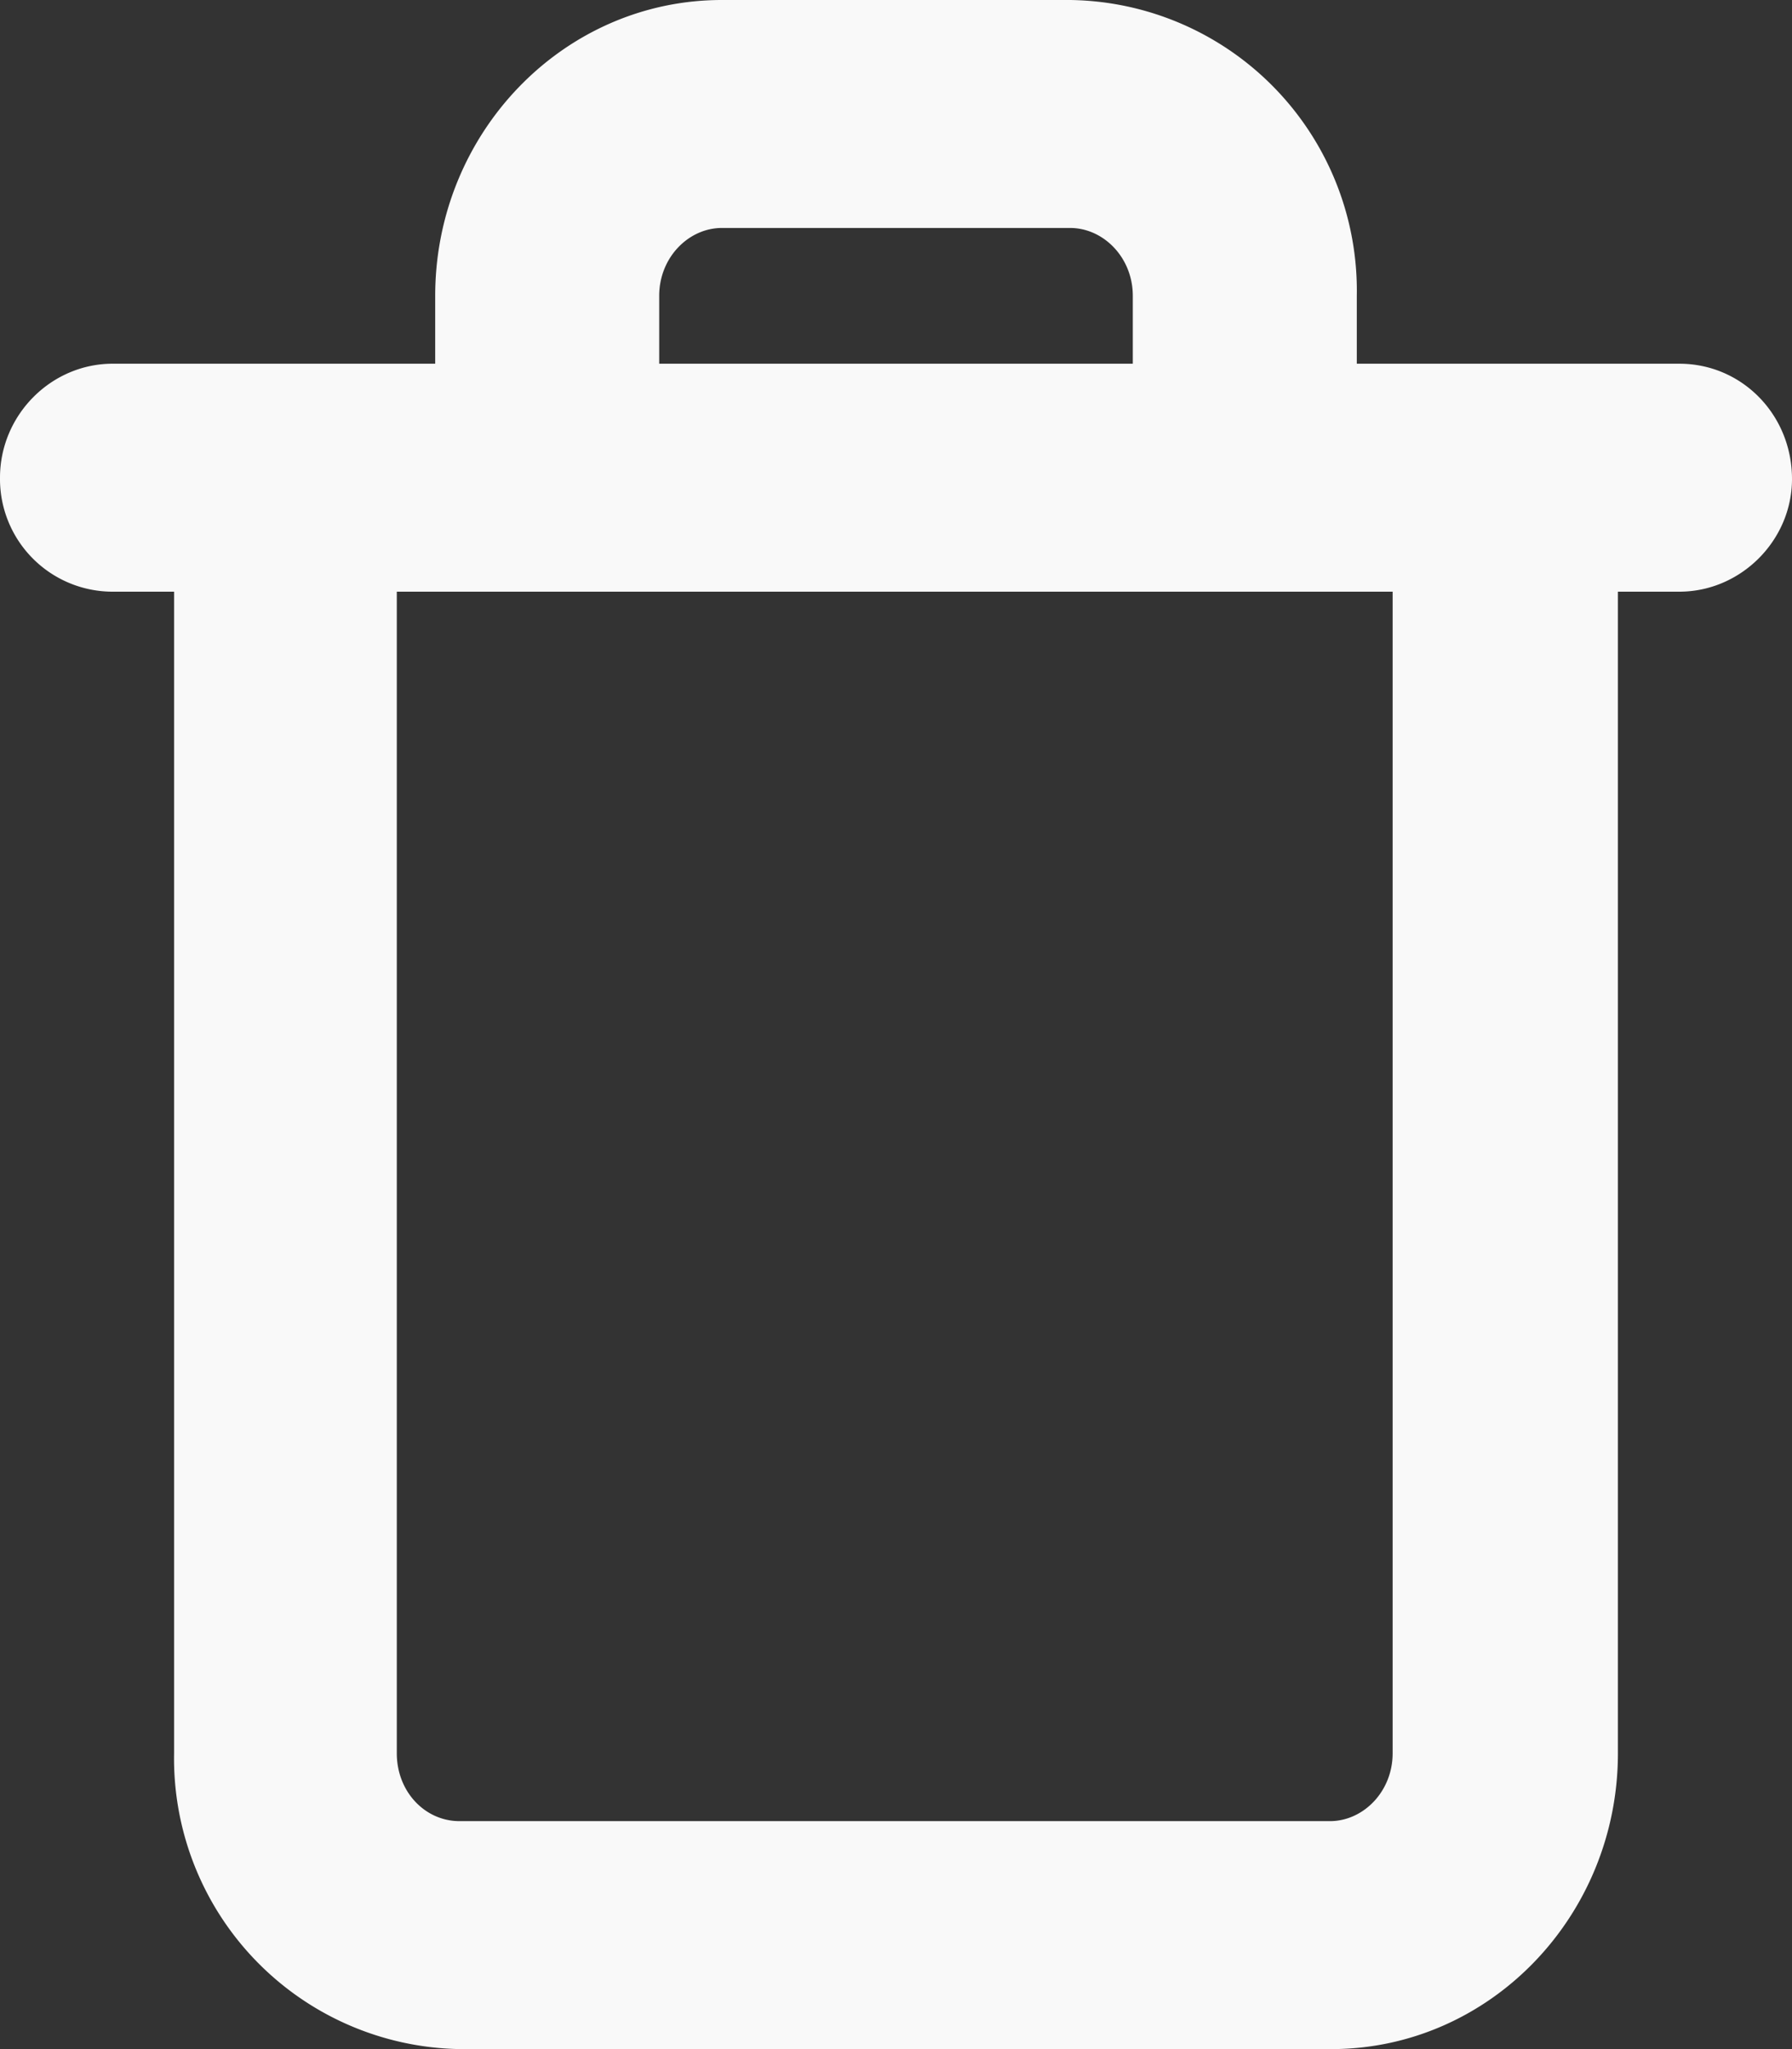 <svg xmlns="http://www.w3.org/2000/svg" width="14" height="16">
  <rect width="100%" height="100%" fill="#333333" stroke="none"/>
  <path fill="#F9F9F9" d="M3.4 2.84v-.53C3.4 1.04 4.4 0 5.64 0h2.72a2.27 2.27 0 0 1 2.24 2.31v.53h2.52c.49 0 .88.4.88.9 0 .48-.4.88-.88.88h-.48v9.07c0 1.27-1 2.31-2.24 2.31H3.6a2.27 2.27 0 0 1-2.24-2.31V4.62H.87A.88.88 0 0 1 0 3.73c0-.49.4-.89.88-.89H3.4zm1.75 0h3.7v-.53c0-.3-.23-.53-.49-.53H5.64c-.26 0-.49.23-.49.53v.53zm5.74 1.78H3.1v9.07c0 .3.22.53.49.53h6.8c.26 0 .49-.23.49-.53V4.62z"/>
</svg>
